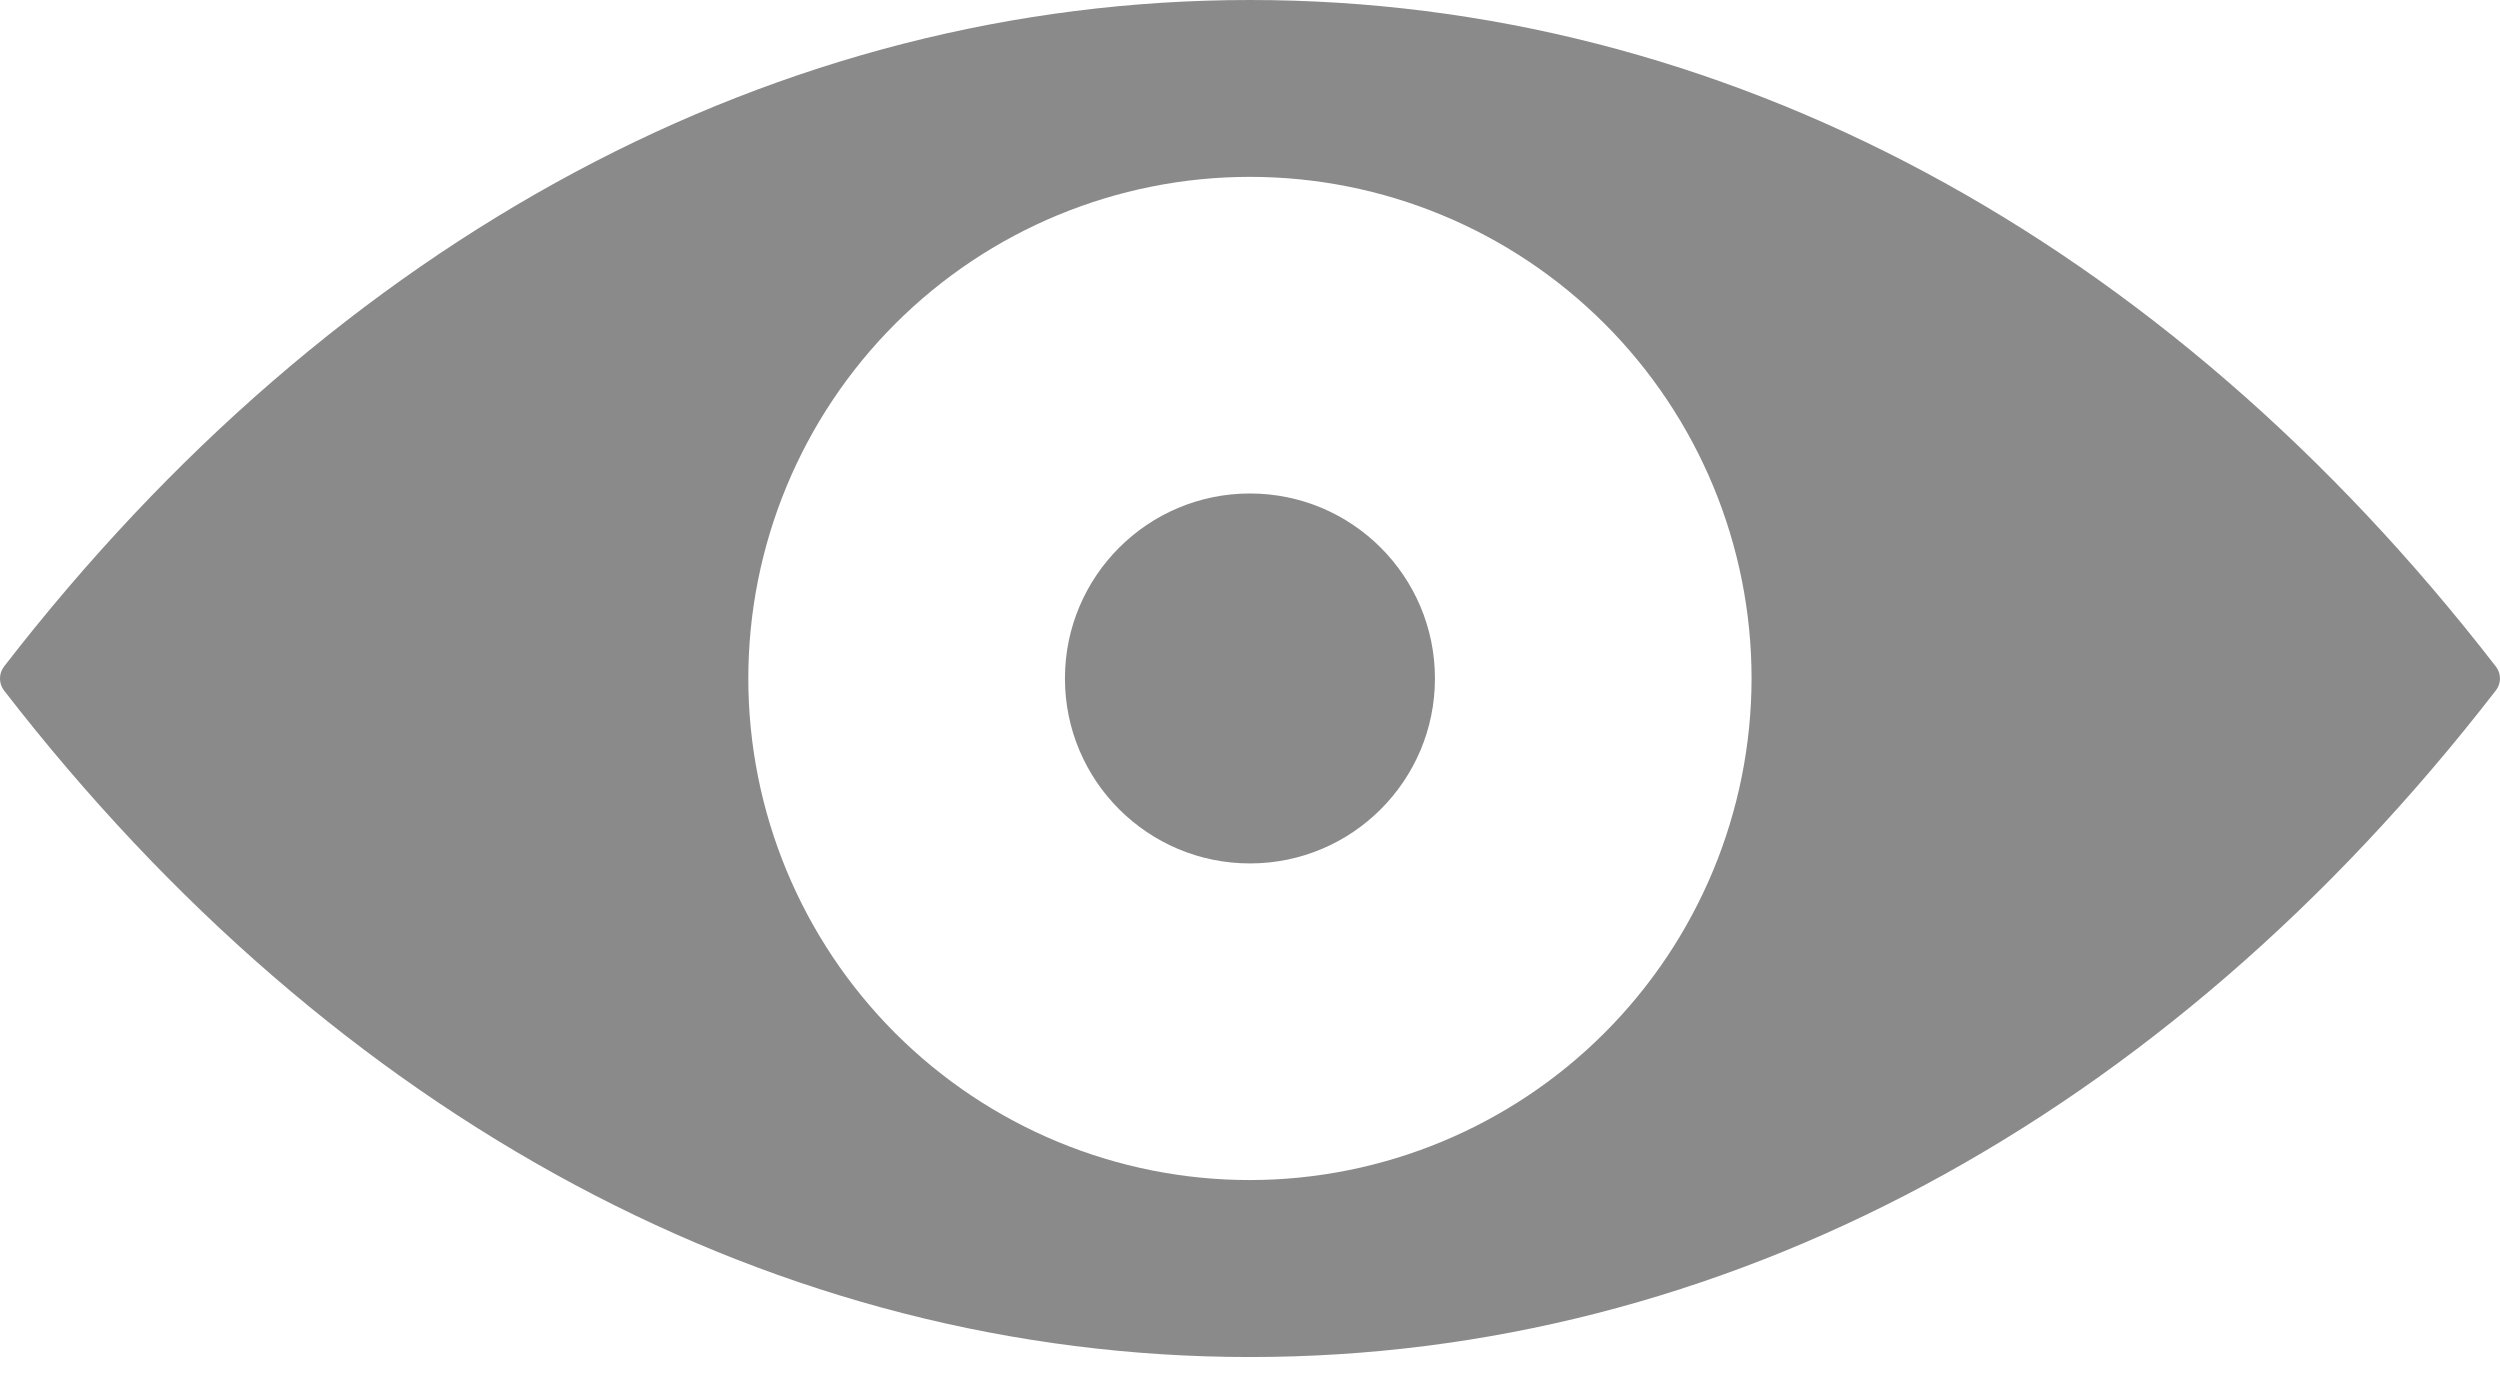 <svg width="43" height="24" viewBox="0 0 43 24" fill="none" xmlns="http://www.w3.org/2000/svg">
<path d="M24.681 11.67C24.681 13.427 23.256 14.851 21.499 14.851C19.742 14.851 18.317 13.427 18.317 11.67C18.317 9.912 19.742 8.488 21.499 8.488C23.256 8.488 24.681 9.912 24.681 11.67Z" fill="#8A8A8A"/>
<path d="M42.93 11.466C37.213 4.072 29.6 0 21.5 0C13.4 0 5.789 4.072 0.068 11.466C-0.023 11.587 -0.023 11.754 0.068 11.875C5.789 19.269 13.399 23.341 21.5 23.341C29.602 23.341 37.212 19.269 42.929 11.875C43.023 11.755 43.023 11.586 42.93 11.466H42.93ZM21.5 20.297C19.212 20.298 17.017 19.389 15.399 17.771C13.781 16.153 12.871 13.958 12.871 11.67C12.871 9.382 13.78 7.187 15.398 5.569C17.016 3.951 19.211 3.042 21.499 3.042C23.788 3.042 25.982 3.951 27.6 5.569C29.218 7.187 30.127 9.382 30.127 11.67C30.124 13.957 29.214 16.15 27.597 17.767C25.98 19.384 23.787 20.294 21.5 20.297Z" fill="#8A8A8A"/>
</svg>
